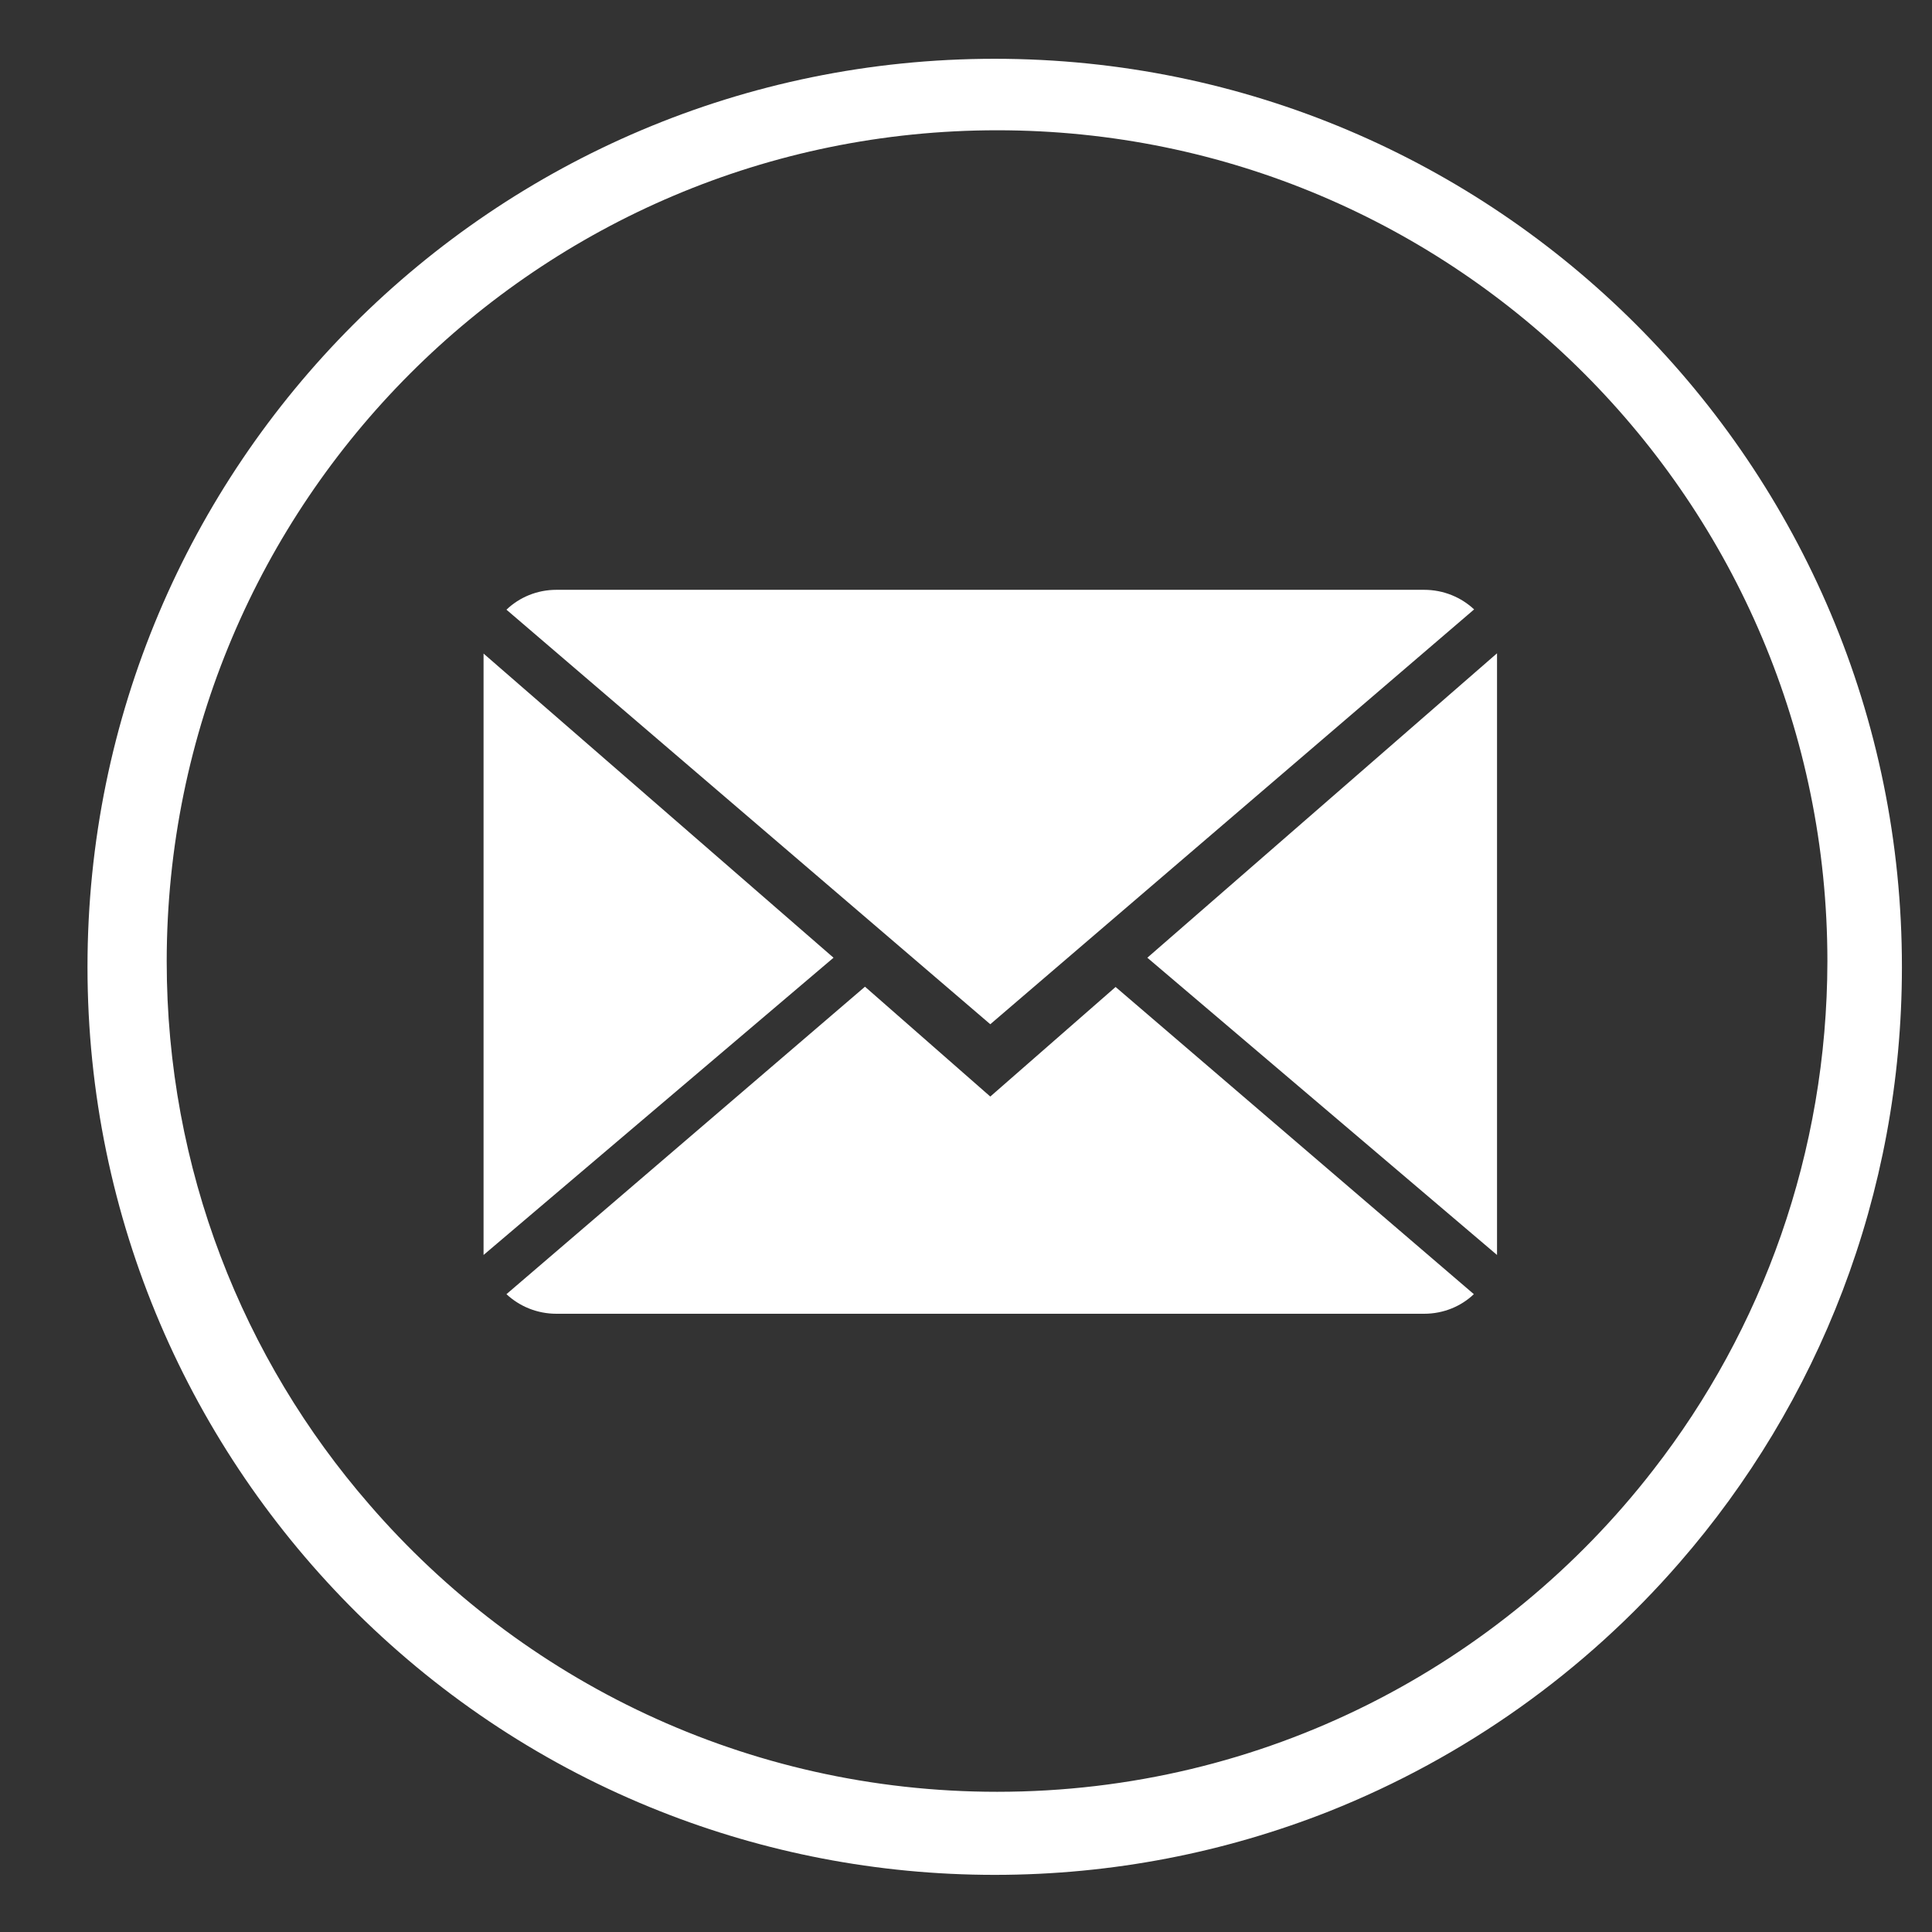<?xml version="1.0" encoding="utf-8"?>
<!-- Generator: Adobe Illustrator 21.0.0, SVG Export Plug-In . SVG Version: 6.00 Build 0)  -->
<svg version="1.1" id="Layer_1" xmlns="http://www.w3.org/2000/svg" xmlns:xlink="http://www.w3.org/1999/xlink" x="0px" y="0px"
	 viewBox="0 0 700 700" style="enable-background:new 0 0 700 700;" xml:space="preserve">
<rect x="0" y="0" width="700" height="700" fill="#333333" stroke="none"/>
<style type="text/css">
	.st0{clip-path:url(#SVGID_2_);fill:#FFFFFF;}
	.st1{fill:#FFFFFF;}
</style>
<g>
	<defs>
		<path id="SVGID_1_" d="M360.4,21.3c-181.6,0-328.7,147.3-328.7,329c0,91.7,37.4,174.5,97.8,234.3c31.2,30.8,68.3,55.3,109.8,71.7
			c37.4,14.8,78.3,23,121.1,23s83.6-8.2,121.1-23c49.3-19.6,92.8-50.7,127-90.1c50.2-57.7,80.6-133.2,80.6-215.8
			C689.2,168.6,542,21.3,360.4,21.3 M599,532.6c-55,71-141,116.6-237.7,116.6c-90.9,0-172.4-40.3-227.5-104.1
			c-45.8-52.7-73.4-121.5-73.4-196.8C60.5,182,195.1,47.2,361.3,47.2S662.1,182,662.1,348.3C662,417.7,638.5,481.8,599,532.6"/>
	</defs>
	<clipPath id="SVGID_2_">
		<use xlink:href="#SVGID_1_"  style="overflow:visible;"/>
	</clipPath>
	<rect x="21.1" y="10.7" class="st0" width="678.6" height="679.1"/>
</g>
<g>
	<g>
		<path class="st1" d="M358.8,397.3l-45.4-39.8L183.5,468.9c4.7,4.4,11.1,7.1,18.1,7.1H516c7,0,13.4-2.7,18-7.1L404.2,357.6
			L358.8,397.3z"/>
		<path class="st1" d="M534.1,220.8c-4.7-4.4-11.1-7.1-18.1-7.1H201.6c-7,0-13.4,2.7-18.1,7.2l175.3,150.2L534.1,220.8z"/>
		<polygon class="st1" points="175.2,236.8 175.2,454.7 302,347 		"/>
		<polygon class="st1" points="415.7,347 542.4,454.7 542.4,236.7 		"/>
	</g>
</g>
</svg>
